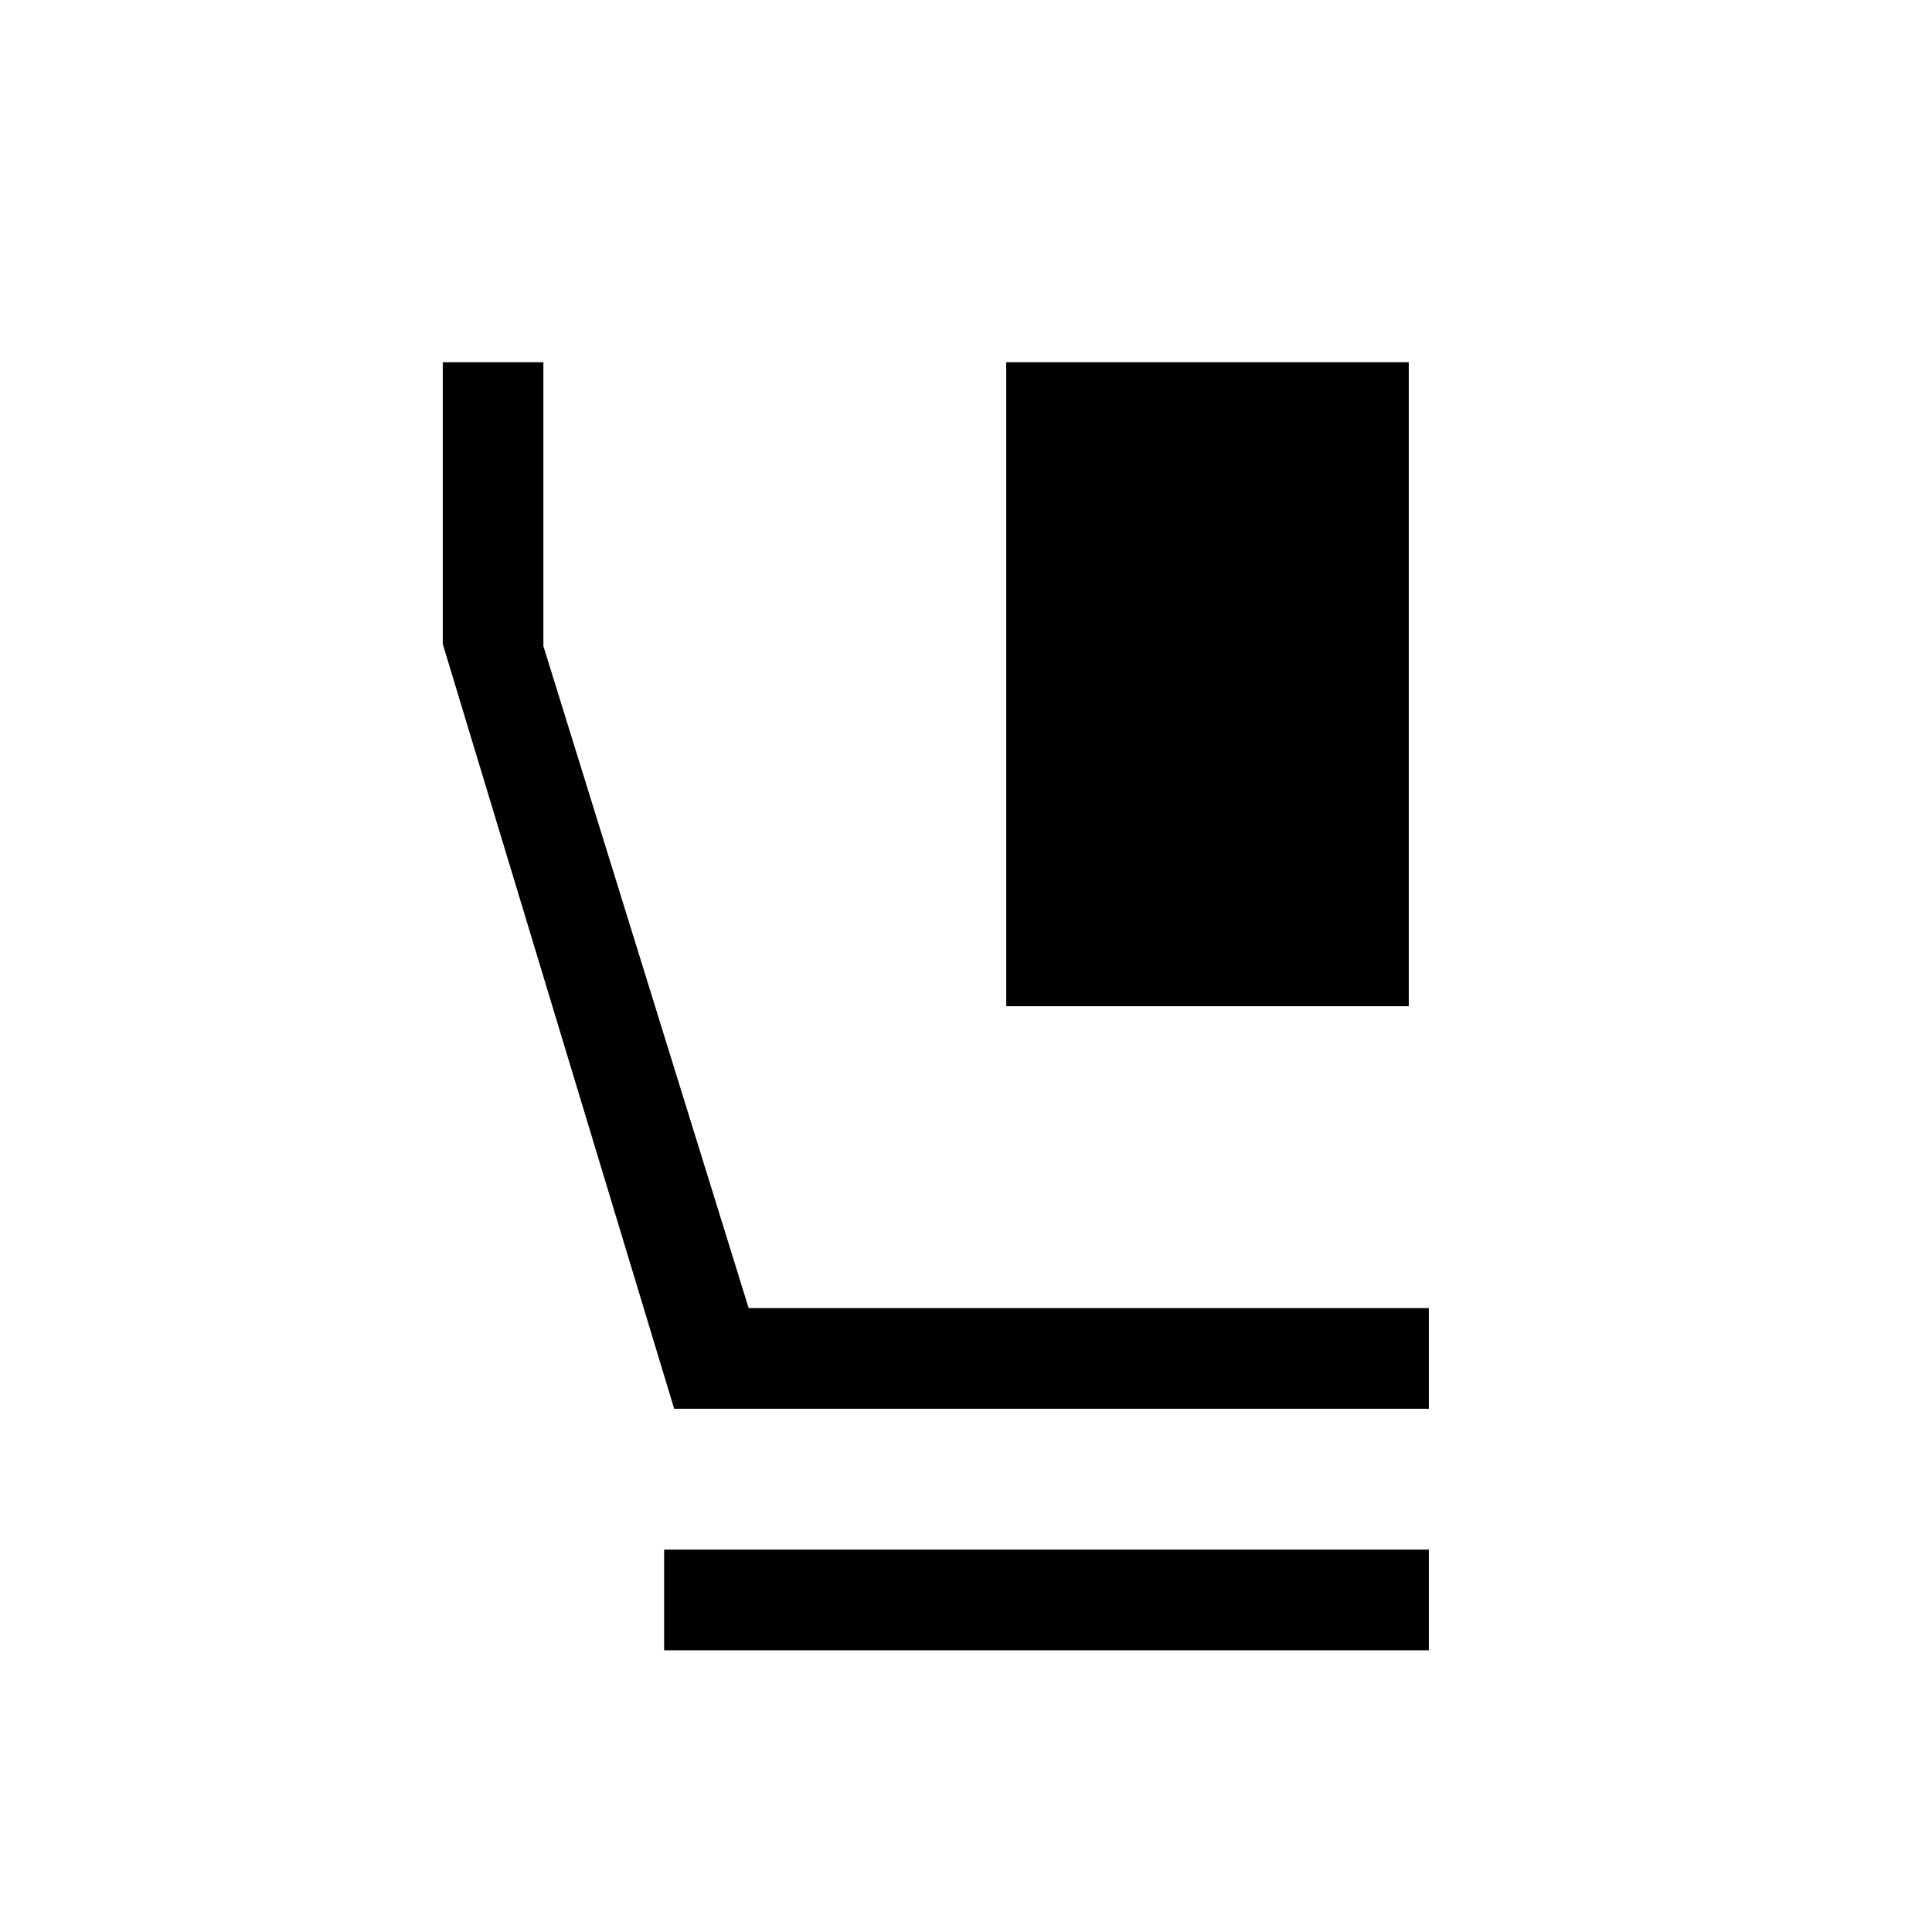 <svg xmlns="http://www.w3.org/2000/svg" height="40" width="40"><path d="M20.833 20.833V7.5h8.334v13.333Zm-6.875 8.334L9.167 13.333V7.5h2.083v5.875l4.25 13.708h14.083v2.084Zm-.208 5v-2.084h15.833v2.084Z"/></svg>